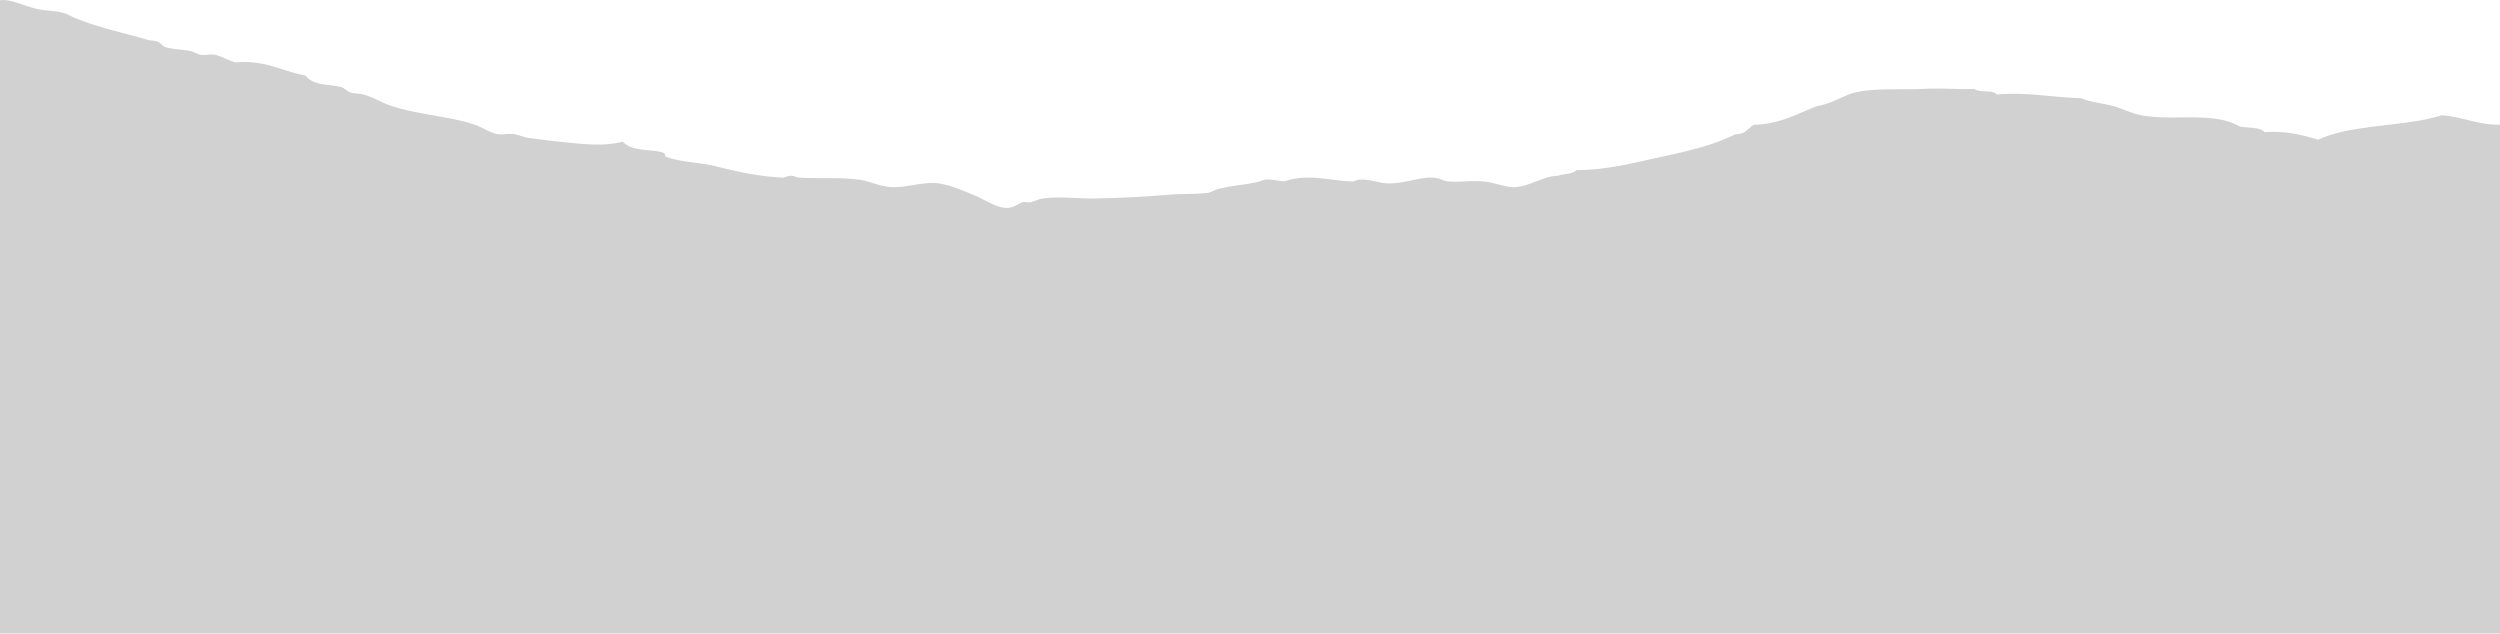 <svg xmlns="http://www.w3.org/2000/svg" viewBox="0 0 1097.48 278.11"><defs><style>.cls-1{fill:#d1d1d1;fill-rule:evenodd;}</style></defs><title>Ресурс 7</title><g id="Слой_2" data-name="Слой 2"><g id="Layer_3" data-name="Layer 3"><path class="cls-1" d="M1097.48,54.72c-.67,0-1.35.06-2,0-8.07-.24-15.46-3.53-23.51-4.14-16.33,5.2-39.83,3.83-54.26,10.77-6.87-2-13.66-4-23.51-3.31-2-2.3-7.1-1.79-10.85-2.49a30.47,30.47,0,0,0-10-3.31c-10.59-1.61-22.94.34-33.46-1.66-4.66-.88-8.2-3-12.65-4.14s-9.7-1.6-13.57-3.31C900,42.69,890,40.33,876.58,41.51c-1.77-2.24-7.7-.68-9.94-2.48-6.64.26-14.23-.41-22.61,0-10.65.51-24.34-.69-32.57,2.48-2.72,1.05-8.78,4.33-13.56,5-8.78,3.27-16.06,7.93-28,8.28-2.55,1.52-3.76,4.28-8.13,4.14-9.7,4.92-20.88,7.41-32.56,9.95-11.41,2.46-23.72,5.78-37.08,5.79-2.85,2.24-5.53,1.44-8.14,2.49-5.73-.13-12.71,4.74-19,5-4.15.15-8.65-2-13.56-2.49-5.12-.49-10.6.34-15.37,0-2.52-.18-4-1.42-6.33-1.65-5.6-.58-12.91,2.52-19.9,2.49-4.5,0-7.87-1.85-12.67-1.67-1.76.07-2.51.87-3.61.83-10-.39-19.81-3.63-29.84,0-2.71-.35-4.37-.76-6.33-.83s-2.12-.07-4.52.83c-5.59,1.44-11.52,1.63-18.09,3.31-1.61.42-3.06,1.47-4.52,1.66-5.44.72-11.26.33-17.18.83q-15.61,1.34-32.56,1.66c-8.35.14-14.83-1.07-22.61,0-2.27.3-3.41,1.16-5.43,1.65-1.12.27-2.51-.31-3.61,0-1.54.43-3.74,2.61-7.24,2.49-4.41-.16-9.62-3.81-14.47-5.8-5.19-2.13-10.6-4.41-15.37-5-6.75-.81-13.69,2.06-20.8,1.65-4.9-.28-9.28-2.71-14.47-3.32-8.3-1-17.48-.32-25.32-.82-1.88-.12-2.35-.72-3.62-.83a9.94,9.94,0,0,0-3.62.83c-11-.51-20-2.56-29.84-5-7.33-1.8-14.8-1.65-21.7-4.14-.44-.16-.57-1.53-.91-1.66-5-2-13.83-.27-18.09-5-9.22,2.4-18.89.87-28,0-4.3-.41-9.08-1.09-13.57-1.66-1.94-.25-4.25-1.42-6.33-1.66-2.59-.29-5.16.46-7.23,0-3.64-.78-6.29-2.89-9.95-4.14-11.48-3.91-27.18-4.48-38.89-9.11-2.93-1.15-5.8-3-9.94-4.14-1.71-.46-3.66-.3-5.43-.82s-2.75-2-4.52-2.49c-5.43-1.37-11.84-.38-15.38-5-10.36-1.83-17.23-6.85-30.74-5.79-3.08-.69-6-2.65-9-3.32-1.88-.41-4.44.33-6.34,0-1.59-.28-3.07-1.36-4.52-1.66-3.65-.73-7.27-.64-10.85-1.65-1.28-.37-2.35-2.06-3.62-2.49-1.43-.48-3.28-.47-4.52-.83-11-3.2-22.34-5.51-32.55-9.93-.88-.39-2.71-1.38-3.62-1.67-3.46-1.06-7.1-1-10.86-1.65C12.62,3.36,7.76.83,3,.1a14.22,14.22,0,0,0-3,0V278.11H1097.48Z"/></g></g></svg>